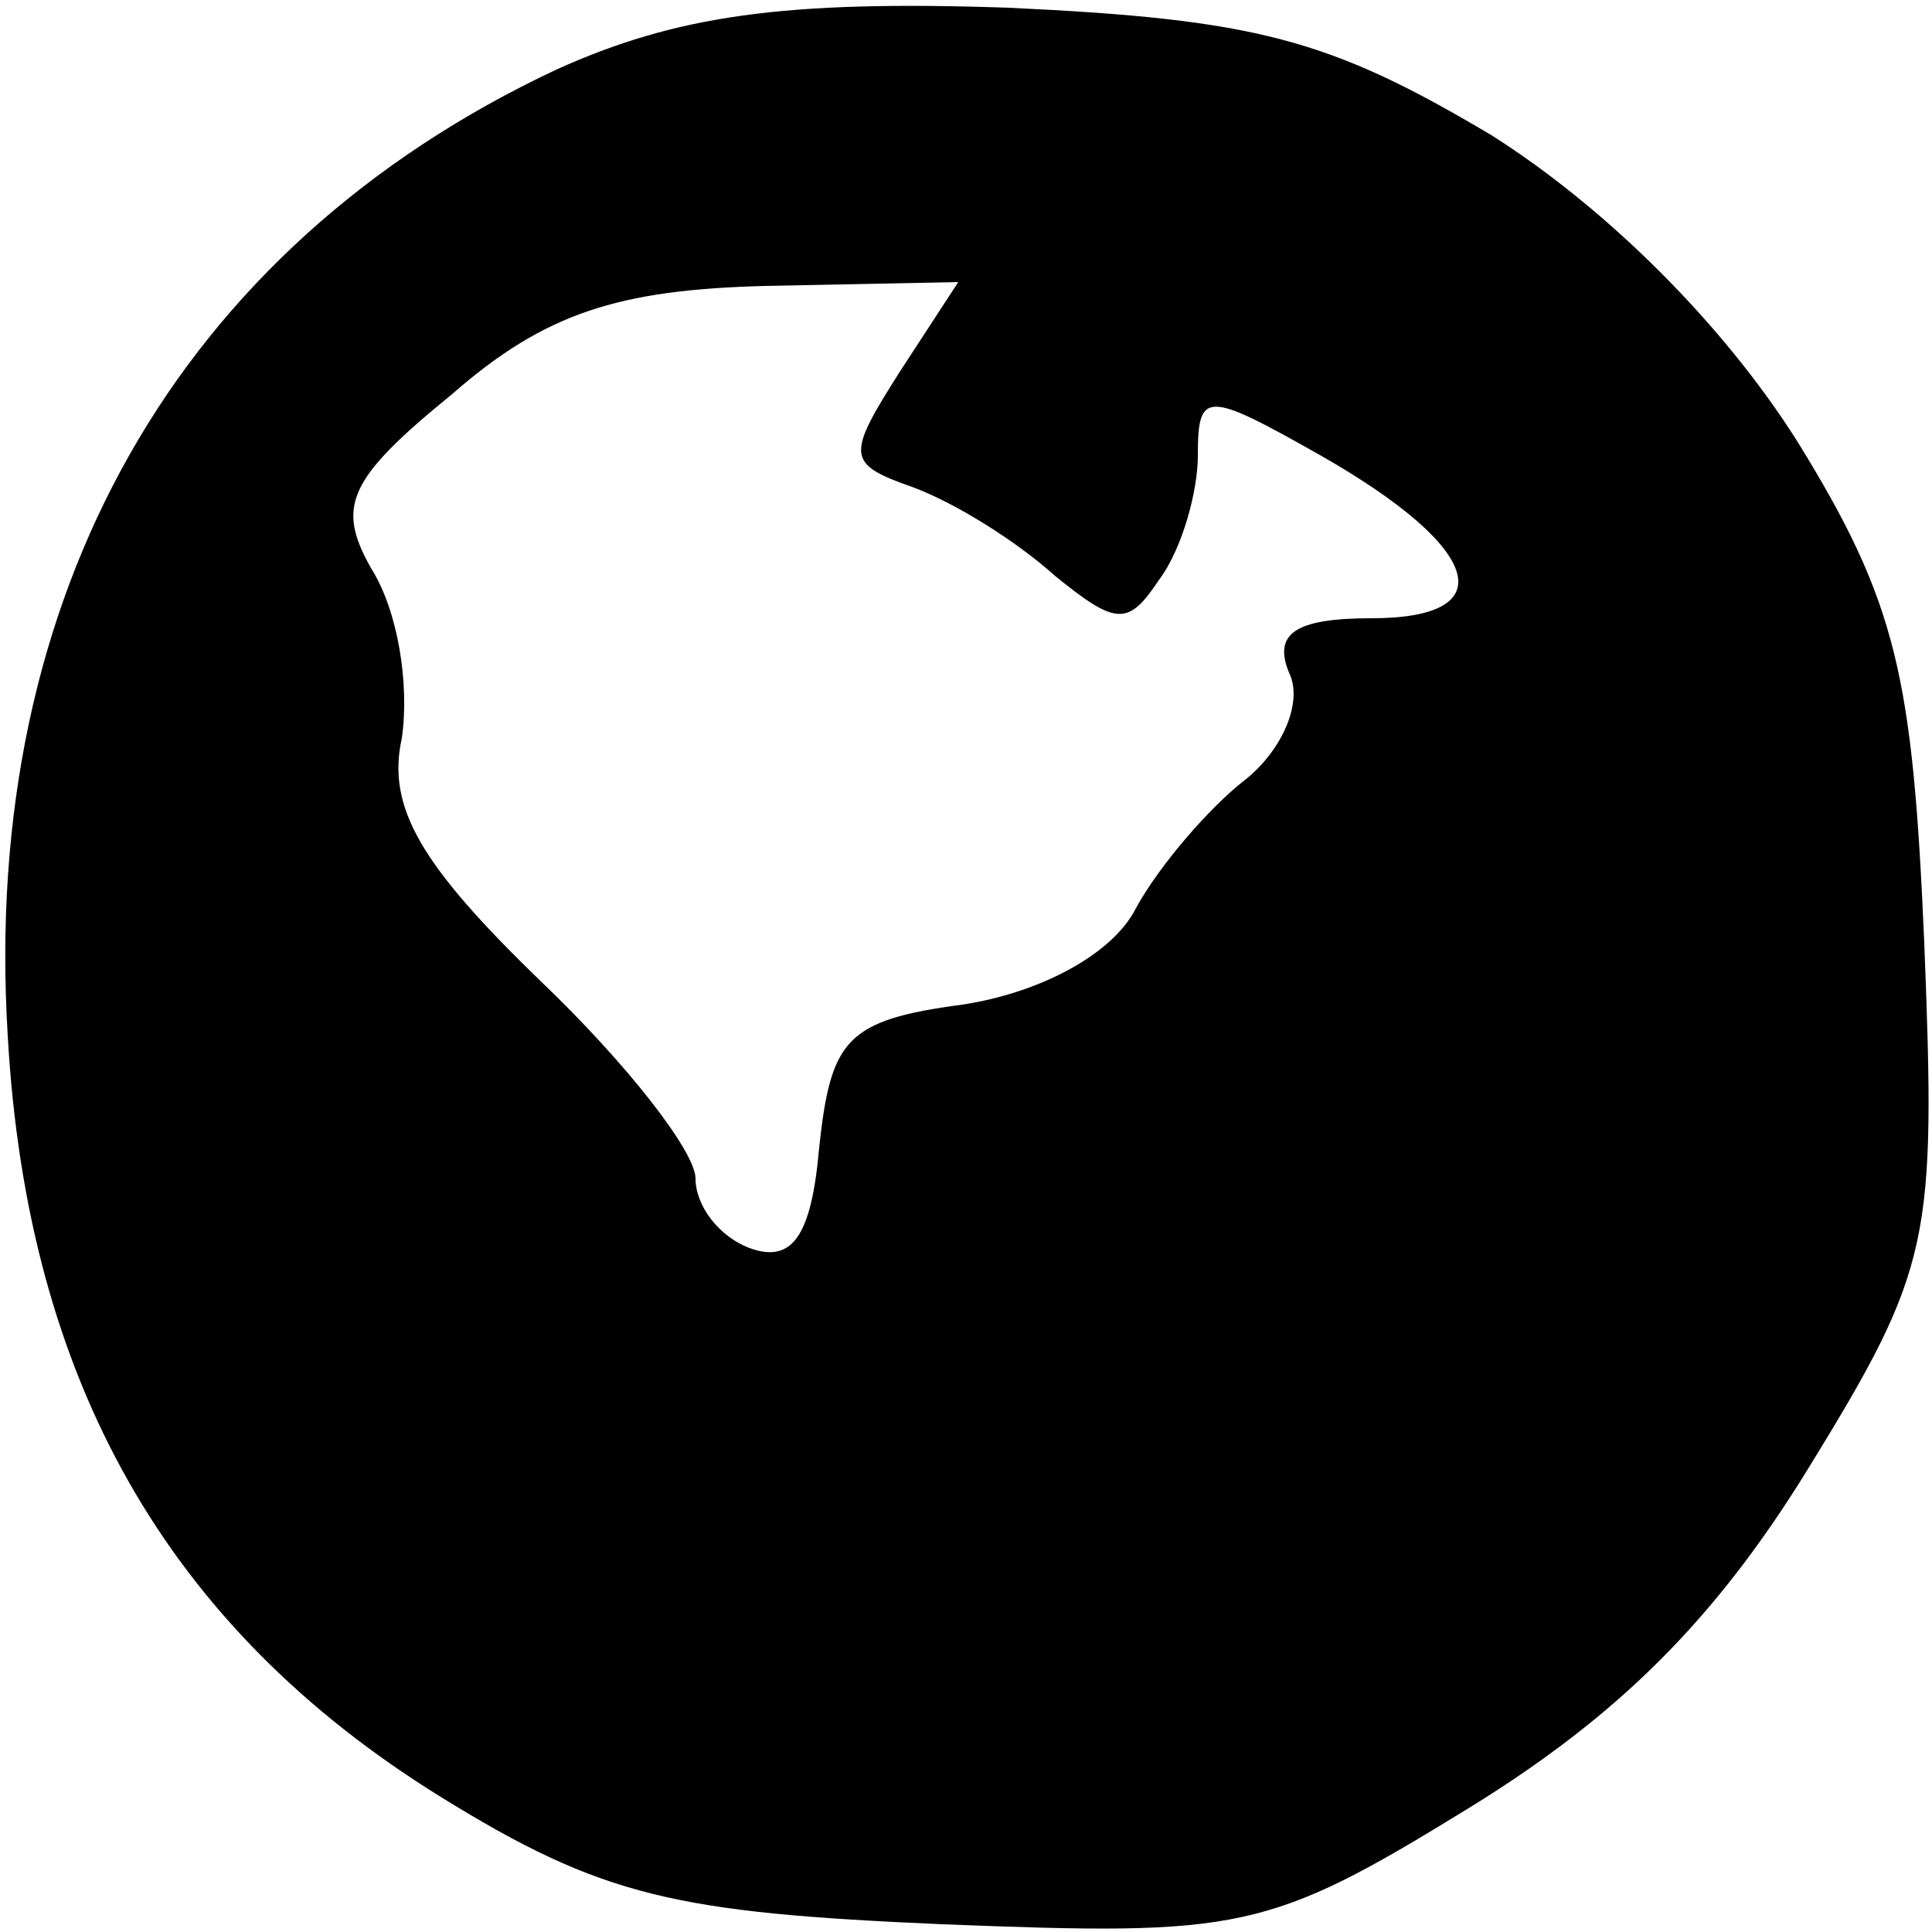 <?xml version="1.0" standalone="no"?>
<!DOCTYPE svg PUBLIC "-//W3C//DTD SVG 20010904//EN"
 "http://www.w3.org/TR/2001/REC-SVG-20010904/DTD/svg10.dtd">
<svg version="1.0" xmlns="http://www.w3.org/2000/svg"
 width="50pt" height="50pt" viewBox="0 0 50 50"
 preserveAspectRatio="xMidYMid meet">
<g transform="translate(0,50) scale(0.1,-0.1)"
fill="#000000" stroke="none">
<path d="M144 482 c-98 -46 -149 -136 -142 -250 5 -89 41 -153 112 -197 42
-26 61 -30 130 -33 77 -3 84 -2 136 30 39 24 64 49 88 88 32 52 33 59 30 136
-3 69 -7 88 -33 130 -19 30 -49 60 -79 79 -42 25 -61 30 -125 33 -58 2 -86 -2
-117 -16z m89 -78 c-14 -22 -14 -24 3 -30 11 -4 27 -14 37 -23 16 -13 19 -13
27 -1 6 8 10 23 10 32 0 17 2 17 32 0 42 -24 47 -42 13 -42 -20 0 -26 -4 -21
-15 3 -8 -3 -20 -12 -27 -9 -7 -22 -22 -28 -33 -6 -12 -25 -22 -45 -25 -30 -4
-34 -9 -37 -37 -2 -23 -7 -30 -18 -26 -8 3 -14 11 -14 18 0 7 -18 30 -40 51
-31 30 -40 45 -36 63 2 14 -1 33 -8 44 -9 16 -6 23 21 45 24 21 43 27 81 28
l50 1 -15 -23z"/>
</g>
</svg>
